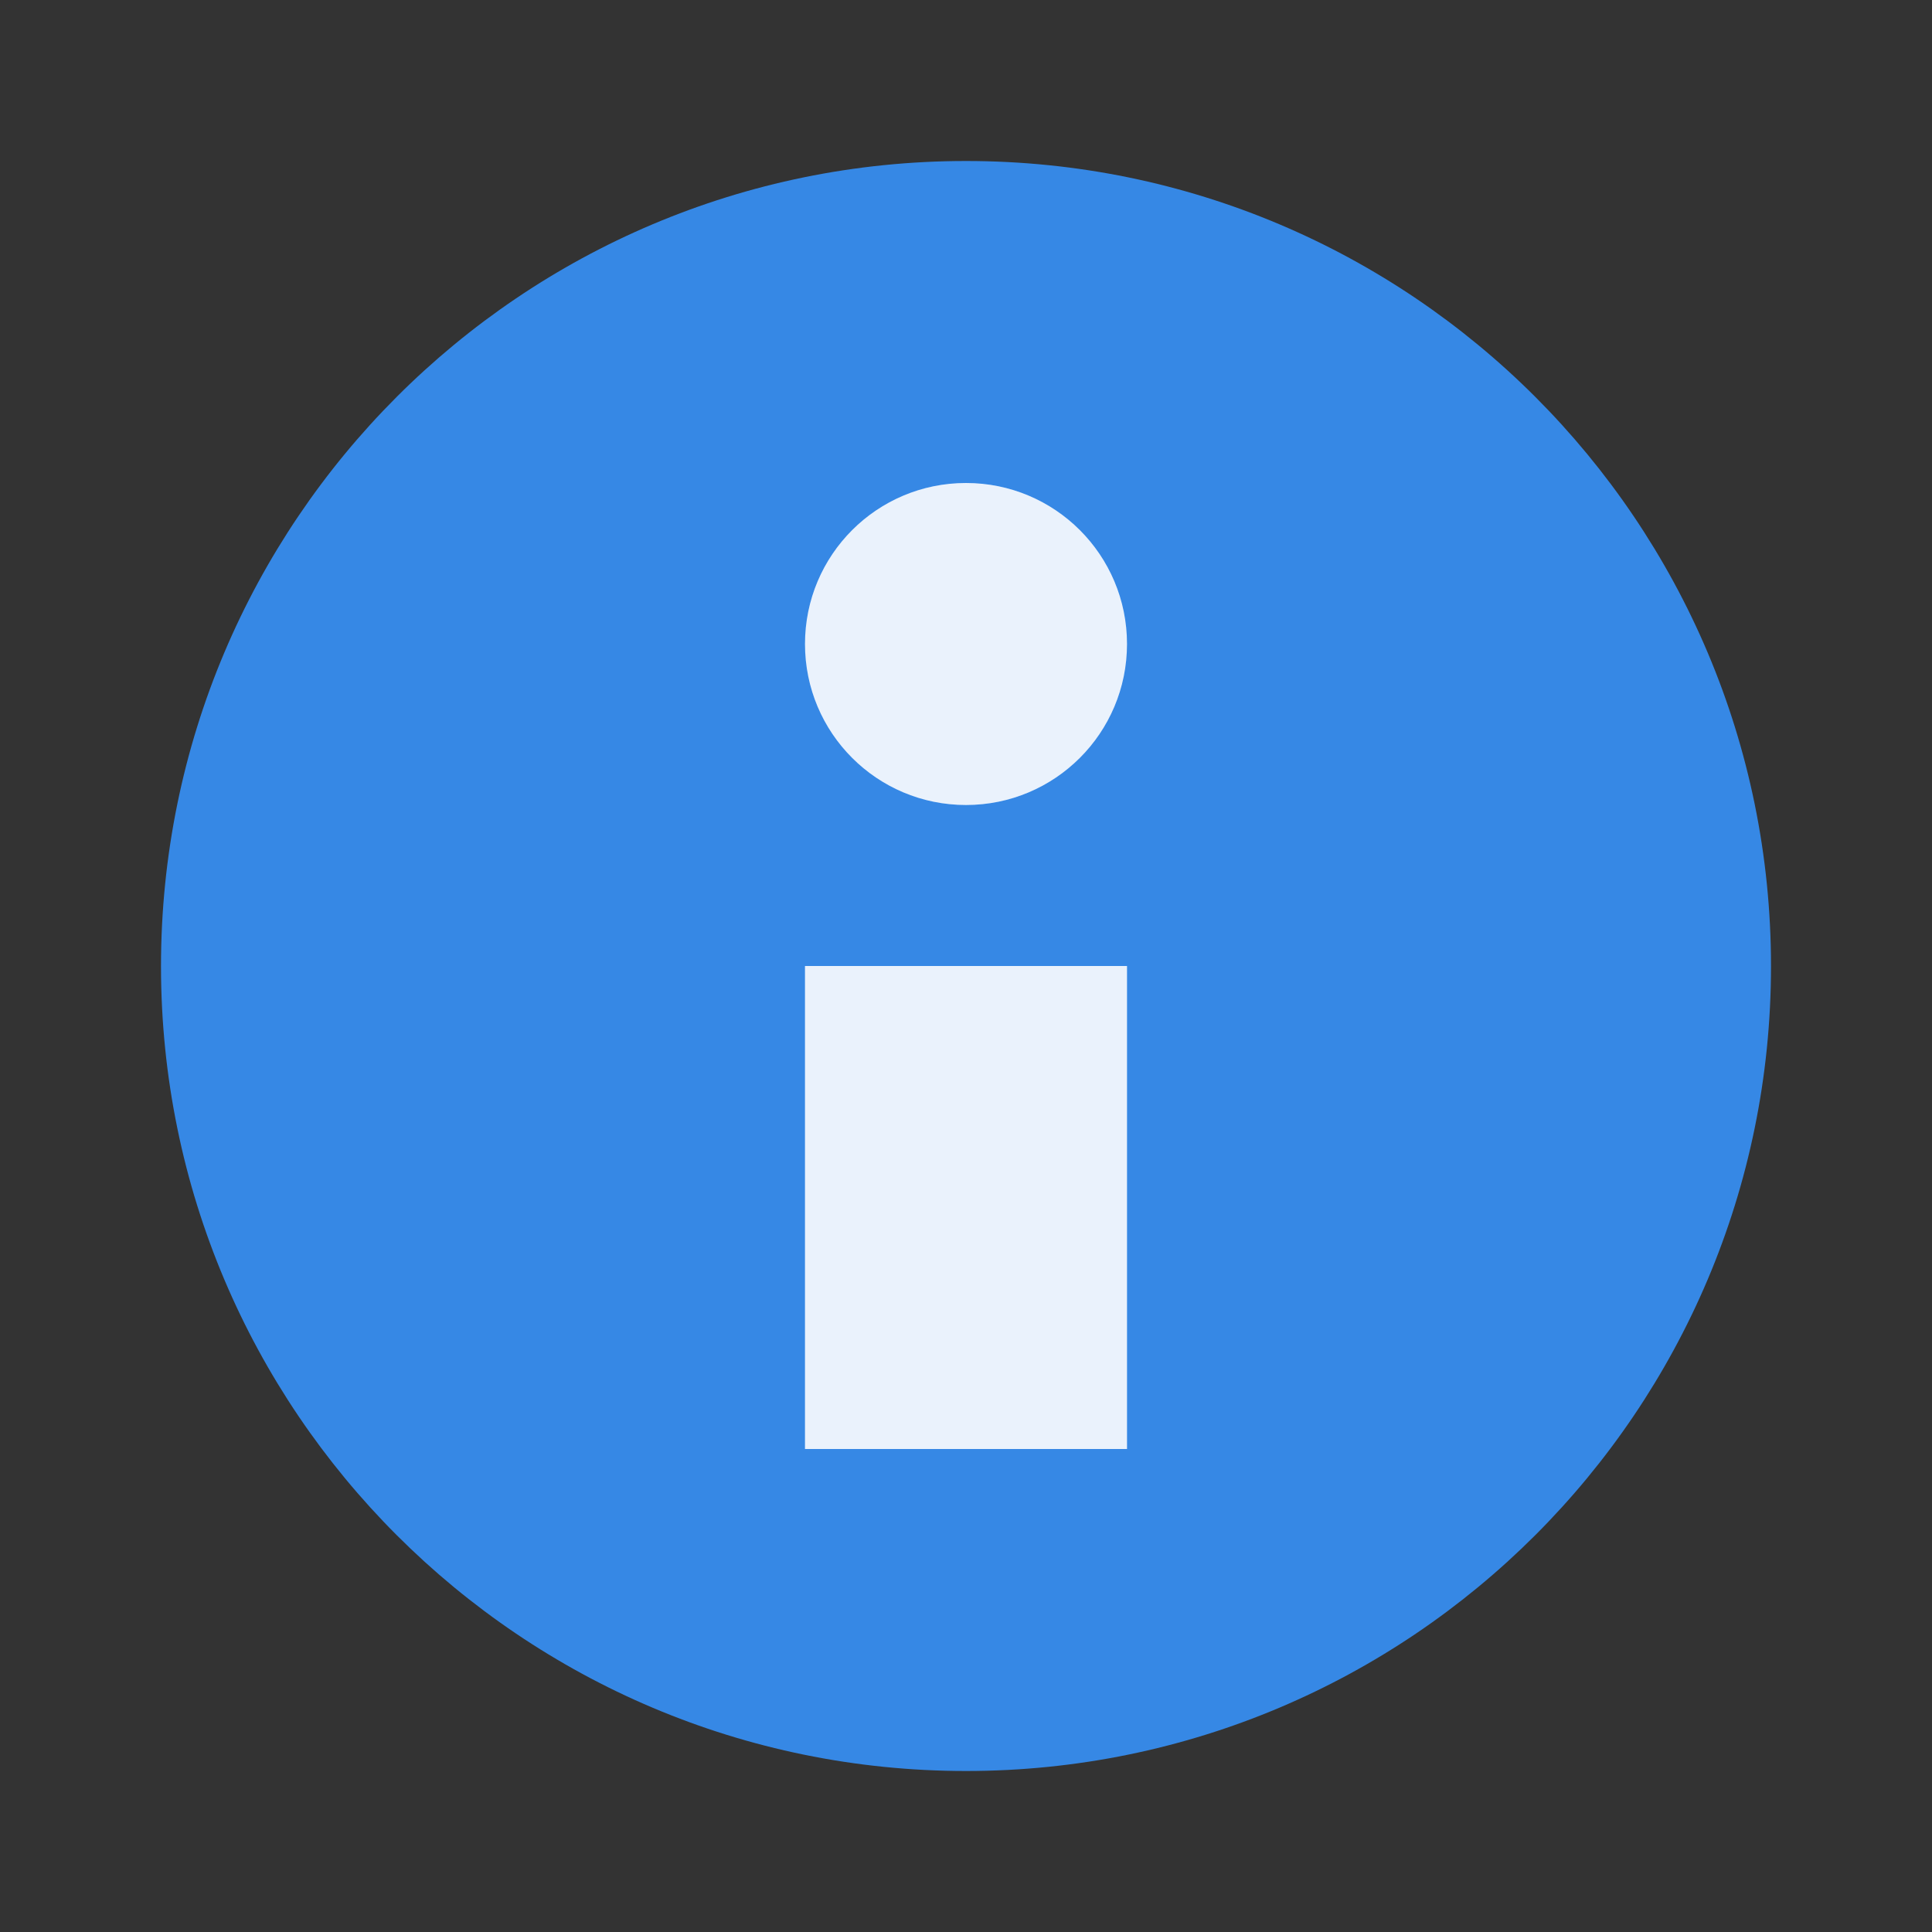 <svg width="48" xmlns="http://www.w3.org/2000/svg" height="48" viewBox="0 0 48 48" xmlns:xlink="http://www.w3.org/1999/xlink">
<rect x="0" y="0" width="48" height="48" fill="#333333" stroke="none"/>
<path style="fill:#3688e5;fill-rule:evenodd" d="M 44 24.004 C 44 35.047 35.043 44 24 44 C 12.957 44 4 35.047 4 24.004 C 4 12.957 12.953 4 24 4 C 35.047 4 44 12.957 44 24.004 Z "/>
<path style="fill:#ffffff" d="M 28 36 L 20 36 L 20 24 L 28 24 L 28 36 "/>
<path style="fill:#3688e5;fill-opacity:.102" d="M 28 36 L 20 36 L 20 24 L 28 24 L 28 36 "/>
<g style="fill-rule:evenodd">
<path style="fill:#ffffff" d="M 28 16 C 28 18.211 26.211 20 24 20 C 21.789 20 20 18.211 20 16 C 20 13.789 21.789 12 24 12 C 26.211 12 28 13.789 28 16 Z "/>
<path style="fill:#3688e5;fill-opacity:.102" d="M 28 16 C 28 18.211 26.211 20 24 20 C 21.789 20 20 18.211 20 16 C 20 13.789 21.789 12 24 12 C 26.211 12 28 13.789 28 16 Z "/>
</g>
</svg>
